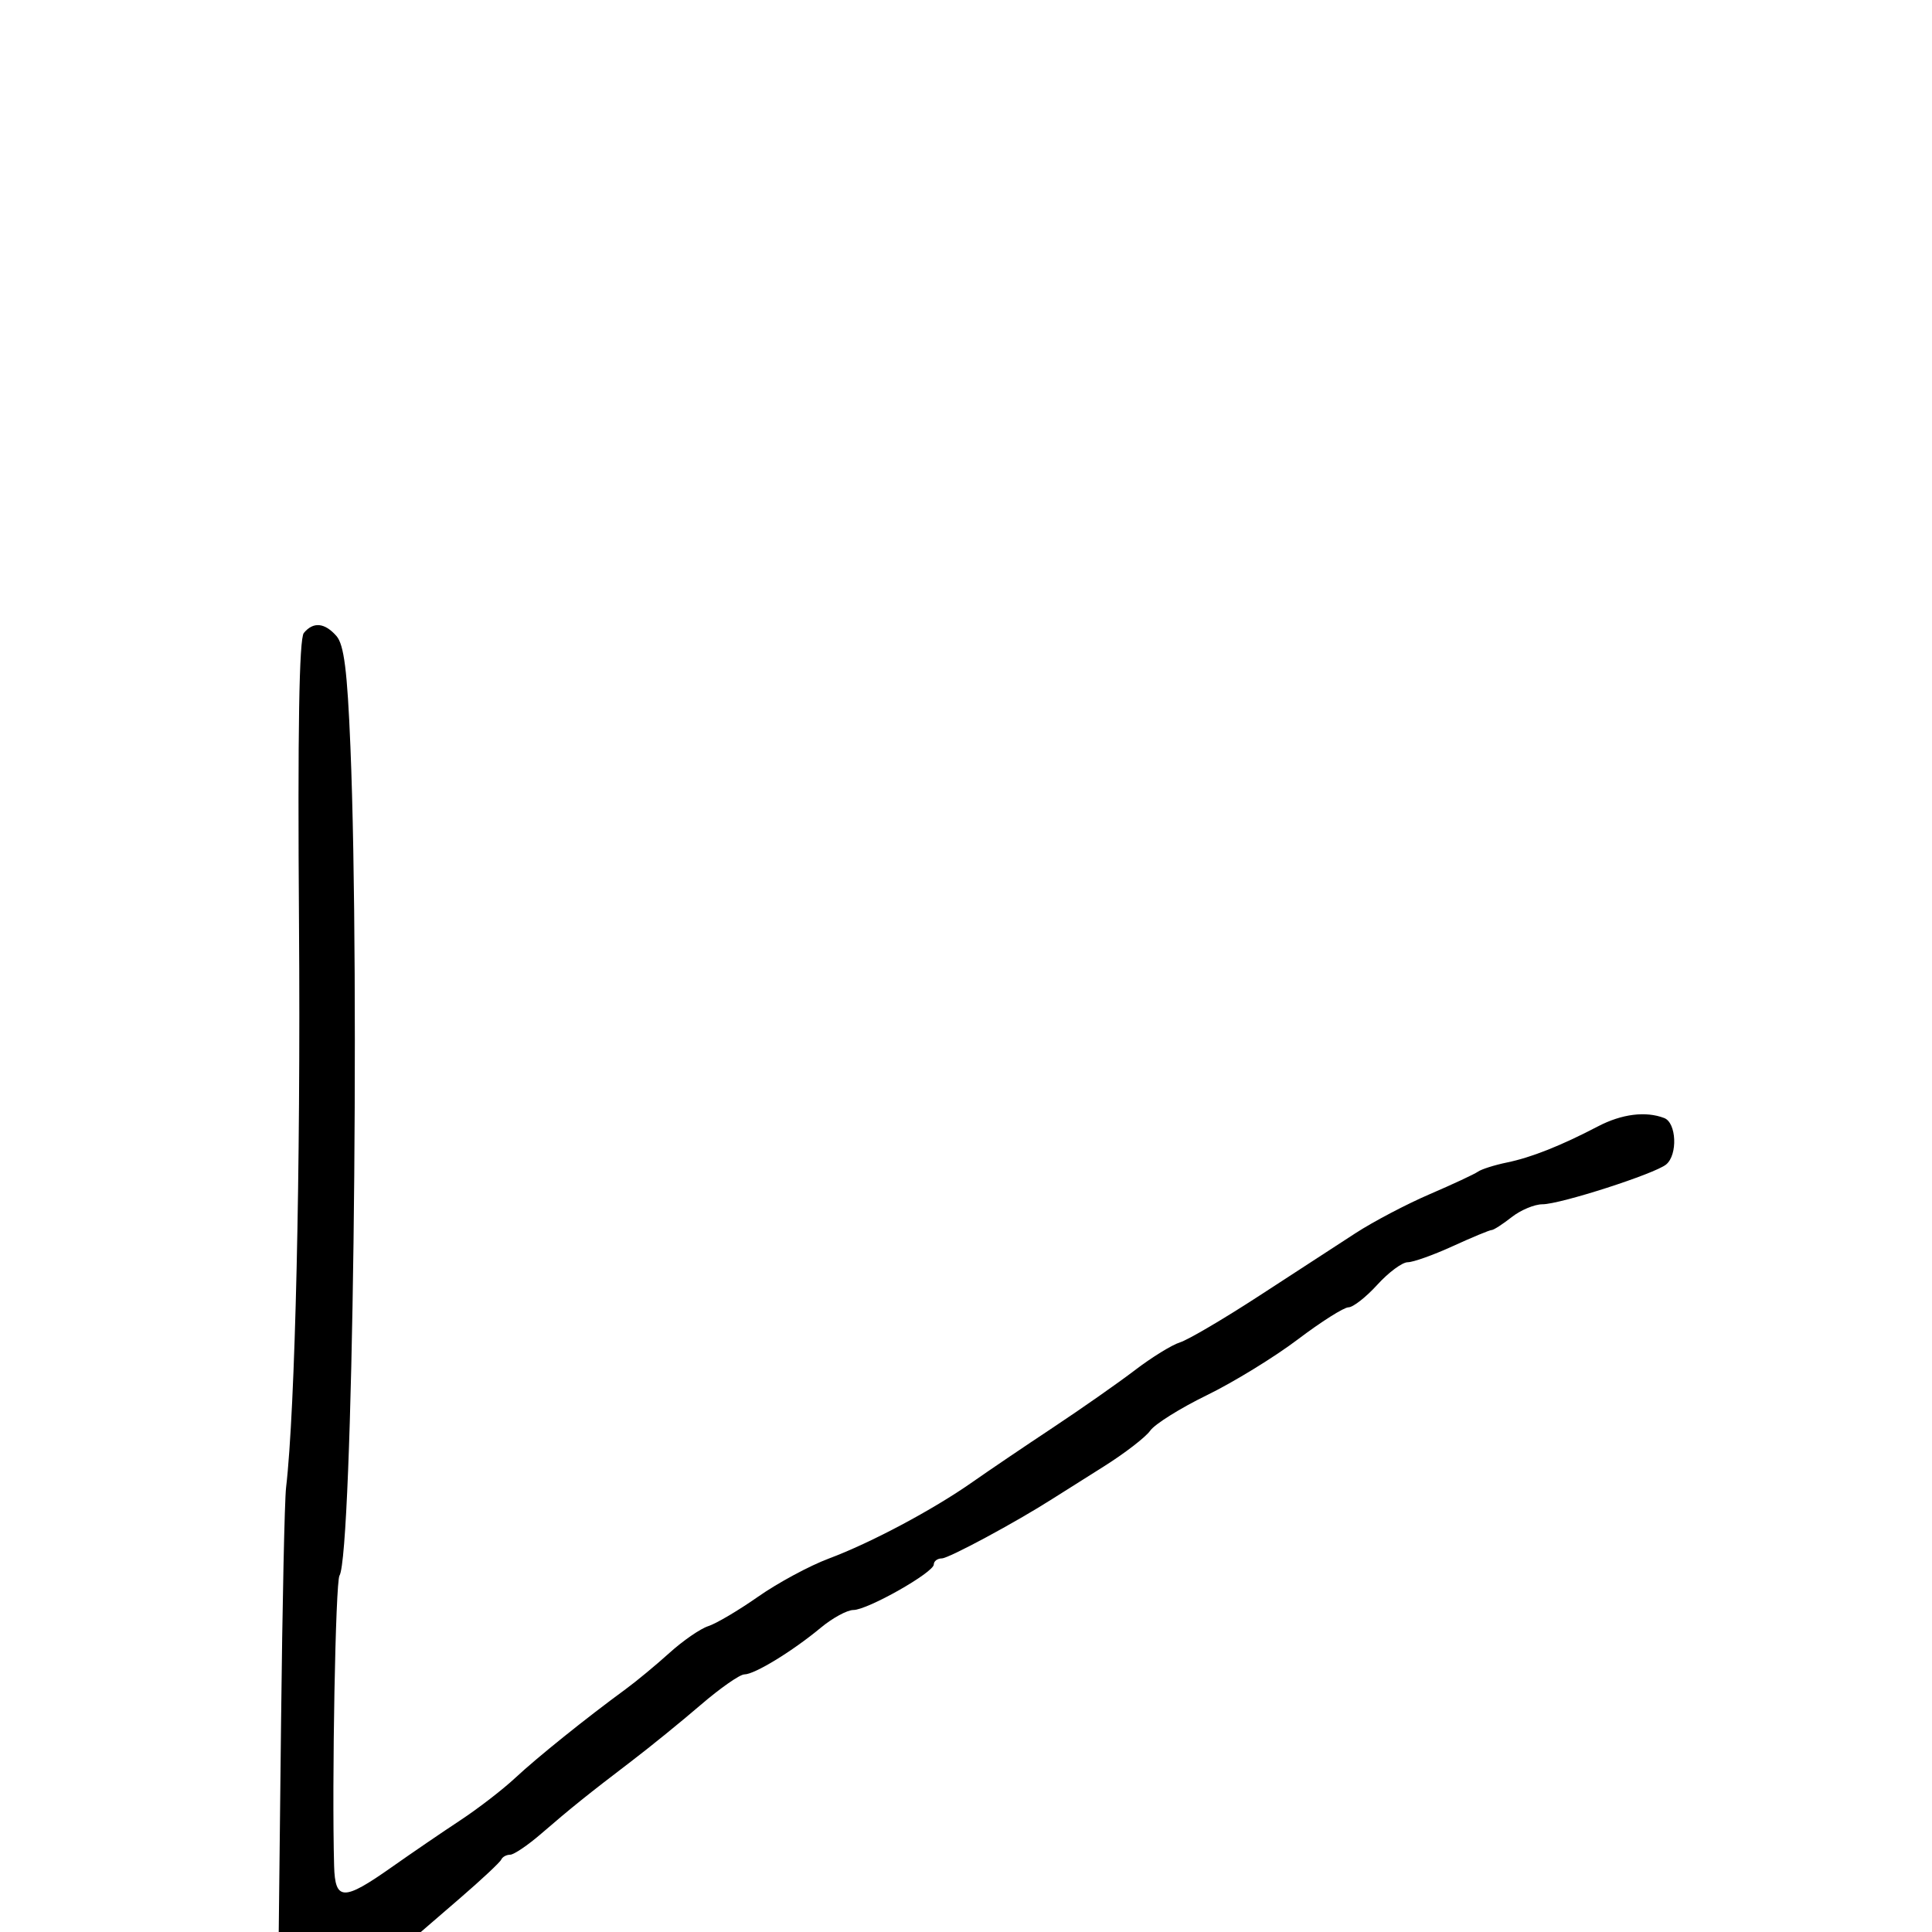<svg xmlns="http://www.w3.org/2000/svg" width="300" height="300" viewBox="0 0 300 300" version="1.1">
	<path d="M 47.179 98.284 C 46.449 99.164, 46.213 113.437, 46.429 143.534 C 46.701 181.426, 45.840 218.945, 44.420 231 C 44.193 232.925, 43.844 249.238, 43.645 267.250 L 43.281 300 54.313 300 L 65.345 300 71.422 294.757 C 74.765 291.873, 77.650 289.173, 77.833 288.757 C 78.017 288.340, 78.637 288, 79.212 288 C 79.787 288, 81.951 286.538, 84.020 284.750 C 88.672 280.732, 91.316 278.607, 98.016 273.500 C 100.903 271.300, 105.750 267.363, 108.788 264.750 C 111.826 262.137, 114.885 260, 115.586 260 C 117.169 260, 123.058 256.402, 127.454 252.750 C 129.275 251.238, 131.550 250, 132.510 250 C 134.710 250, 145 244.173, 145 242.927 C 145 242.417, 145.563 241.994, 146.250 241.987 C 147.336 241.975, 157.743 236.373, 163.434 232.736 C 164.497 232.056, 168.055 229.812, 171.340 227.749 C 174.625 225.686, 177.896 223.166, 178.607 222.150 C 179.319 221.134, 183.282 218.654, 187.414 216.639 C 191.545 214.624, 197.891 210.731, 201.516 207.988 C 205.140 205.245, 208.685 203, 209.392 203 C 210.100 203, 212.112 201.425, 213.864 199.500 C 215.615 197.575, 217.741 196, 218.588 196 C 219.435 196, 222.588 194.875, 225.594 193.500 C 228.600 192.125, 231.312 191, 231.622 191 C 231.931 191, 233.329 190.100, 234.727 189 C 236.126 187.900, 238.277 187, 239.507 187 C 242.268 187, 256.974 182.266, 258.723 180.815 C 260.538 179.308, 260.328 174.340, 258.418 173.607 C 255.546 172.505, 251.824 172.973, 248.136 174.901 C 242.397 177.900, 237.786 179.730, 234 180.510 C 232.075 180.907, 230.050 181.548, 229.500 181.935 C 228.950 182.322, 225.575 183.897, 222 185.435 C 218.425 186.972, 213.250 189.691, 210.500 191.476 C 207.750 193.261, 201 197.650, 195.500 201.229 C 190 204.808, 184.478 208.054, 183.230 208.442 C 181.981 208.830, 178.831 210.772, 176.230 212.759 C 173.628 214.745, 167.900 218.756, 163.500 221.673 C 159.100 224.589, 153.475 228.397, 151 230.135 C 144.886 234.428, 135.243 239.563, 128.690 242.015 C 125.710 243.130, 120.778 245.789, 117.730 247.924 C 114.683 250.058, 111.197 252.120, 109.984 252.505 C 108.771 252.890, 106.061 254.757, 103.962 256.653 C 101.863 258.550, 98.793 261.091, 97.140 262.301 C 91.024 266.776, 83.400 272.905, 80 276.078 C 78.075 277.874, 74.250 280.826, 71.500 282.638 C 68.750 284.449, 63.923 287.747, 60.774 289.966 C 53.324 295.215, 52.033 295.184, 51.881 289.750 C 51.521 276.844, 52.097 245.652, 52.715 244.660 C 54.754 241.381, 55.924 152.843, 54.415 116 C 53.929 104.124, 53.419 100.091, 52.235 98.750 C 50.405 96.677, 48.647 96.515, 47.179 98.284" stroke="none" fill="black" fill-rule="evenodd"/>
</svg>